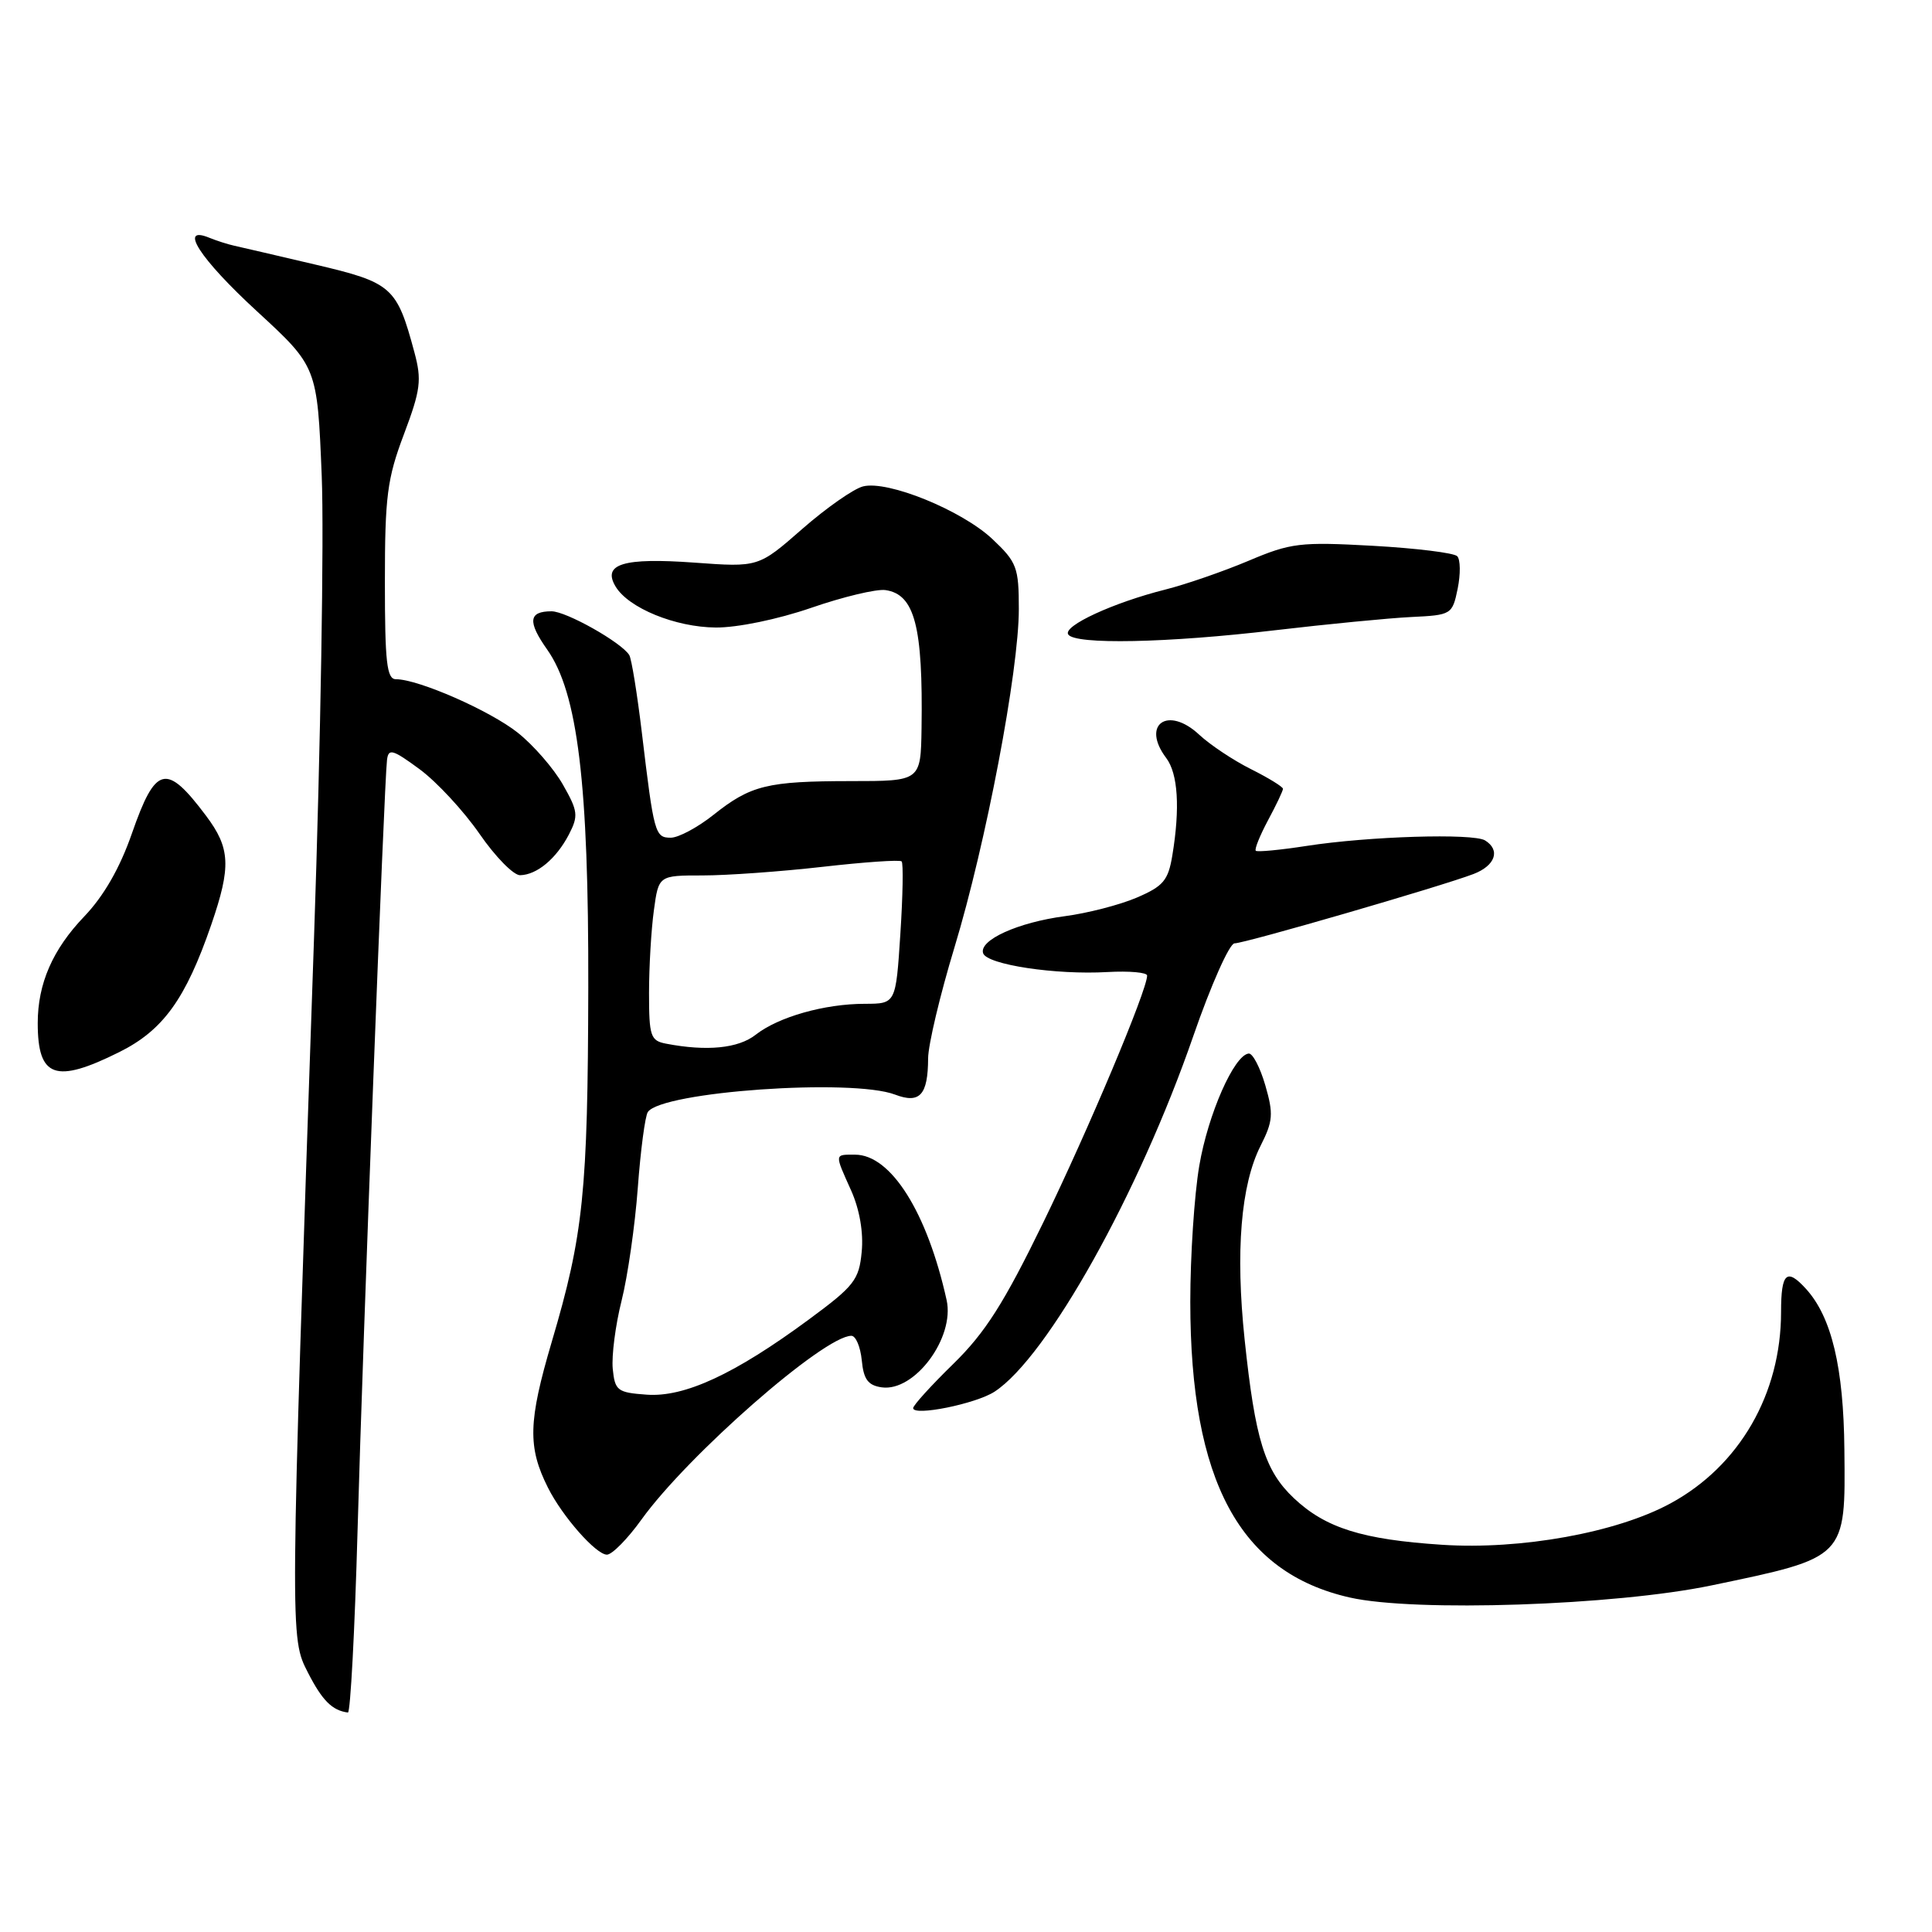 <?xml version="1.0" encoding="UTF-8" standalone="no"?>
<!DOCTYPE svg PUBLIC "-//W3C//DTD SVG 1.1//EN" "http://www.w3.org/Graphics/SVG/1.1/DTD/svg11.dtd" >
<svg xmlns="http://www.w3.org/2000/svg" xmlns:xlink="http://www.w3.org/1999/xlink" version="1.1" viewBox="0 0 256 256">
 <g >
 <path fill="currentColor"
d=" M 47.38 202.75 C 48.08 177.46 50.90 103.83 51.28 100.70 C 51.47 99.13 52.02 99.29 55.62 101.94 C 57.89 103.62 61.45 107.47 63.54 110.49 C 65.63 113.52 68.05 115.99 68.92 115.97 C 71.15 115.92 73.71 113.78 75.38 110.58 C 76.66 108.10 76.59 107.48 74.59 103.97 C 73.38 101.84 70.69 98.74 68.61 97.09 C 64.94 94.17 55.44 90.00 52.46 90.00 C 51.25 90.00 51.00 87.76 51.00 77.12 C 51.00 65.79 51.30 63.43 53.52 57.55 C 55.74 51.66 55.90 50.35 54.91 46.68 C 52.58 38.00 51.96 37.45 41.79 35.06 C 36.68 33.86 31.82 32.73 31.00 32.55 C 30.18 32.37 28.71 31.90 27.75 31.51 C 23.58 29.79 26.49 34.29 34.02 41.22 C 42.04 48.60 42.04 48.60 42.63 63.05 C 42.95 71.00 42.49 98.55 41.61 124.27 C 38.40 217.75 38.41 216.93 40.82 221.66 C 42.70 225.33 44.02 226.65 46.10 226.92 C 46.43 226.96 47.01 216.09 47.38 202.75 Z  M 226.76 210.08 C 244.71 206.34 244.54 206.52 244.39 192.09 C 244.29 181.20 242.70 174.53 239.32 170.80 C 236.75 167.96 236.00 168.64 236.00 173.84 C 236.00 184.70 230.49 194.24 221.36 199.20 C 214.24 203.08 201.52 205.38 191.06 204.69 C 180.51 204.00 175.64 202.47 171.45 198.52 C 167.59 194.88 166.32 190.78 164.92 177.50 C 163.69 165.81 164.42 156.98 167.04 151.81 C 168.68 148.56 168.76 147.60 167.66 143.81 C 166.97 141.44 165.98 139.54 165.46 139.60 C 163.53 139.79 160.07 147.64 158.91 154.47 C 158.25 158.34 157.72 166.45 157.72 172.50 C 157.73 196.28 164.26 208.38 178.86 211.68 C 187.47 213.63 213.98 212.74 226.76 210.08 Z  M 84.99 201.36 C 91.13 192.82 109.19 177.00 112.81 177.00 C 113.40 177.00 114.01 178.46 114.19 180.25 C 114.43 182.78 115.02 183.57 116.83 183.83 C 121.19 184.45 126.54 177.25 125.43 172.26 C 122.86 160.64 118.05 153.00 113.30 153.00 C 110.54 153.00 110.56 152.80 112.79 157.77 C 113.90 160.26 114.43 163.32 114.18 165.87 C 113.83 169.60 113.20 170.40 107.15 174.86 C 97.33 182.10 90.69 185.17 85.68 184.80 C 81.80 184.52 81.48 184.27 81.19 181.36 C 81.03 179.63 81.55 175.58 82.36 172.36 C 83.17 169.14 84.14 162.41 84.51 157.41 C 84.88 152.41 85.48 147.88 85.84 147.35 C 87.68 144.64 112.89 142.87 118.60 145.04 C 121.88 146.29 122.96 145.10 122.98 140.24 C 122.99 138.45 124.56 131.83 126.47 125.54 C 130.66 111.72 135.00 88.89 135.00 80.71 C 135.00 75.18 134.74 74.49 131.51 71.44 C 127.47 67.63 117.64 63.62 114.36 64.45 C 113.12 64.76 109.49 67.30 106.30 70.09 C 100.50 75.17 100.50 75.17 92.00 74.55 C 82.60 73.87 79.77 74.73 81.57 77.72 C 83.28 80.57 89.49 83.11 94.85 83.15 C 97.70 83.17 103.05 82.07 107.49 80.54 C 111.71 79.08 116.14 78.02 117.33 78.19 C 121.20 78.75 122.31 82.99 122.11 96.50 C 122.00 103.50 122.00 103.50 112.75 103.50 C 101.66 103.51 99.48 104.04 94.53 107.98 C 92.44 109.64 89.90 111.00 88.88 111.00 C 86.79 111.00 86.65 110.47 85.05 97.09 C 84.43 91.92 83.68 87.28 83.38 86.80 C 82.34 85.12 75.03 81.00 73.08 81.00 C 70.04 81.00 69.88 82.36 72.51 86.08 C 76.55 91.80 78.01 103.81 77.95 130.88 C 77.89 158.00 77.31 163.60 73.11 177.80 C 69.99 188.38 69.90 191.74 72.61 197.13 C 74.52 200.94 78.98 206.00 80.42 206.00 C 81.10 206.00 83.16 203.91 84.99 201.36 Z  M 131.79 184.40 C 138.79 179.82 150.90 158.15 158.13 137.25 C 160.46 130.51 162.92 125.00 163.58 125.00 C 164.94 125.00 190.96 117.45 195.25 115.81 C 198.14 114.70 198.85 112.64 196.78 111.36 C 195.20 110.39 181.34 110.81 173.12 112.09 C 169.62 112.63 166.59 112.92 166.40 112.73 C 166.20 112.54 166.94 110.72 168.02 108.69 C 169.11 106.67 170.00 104.79 170.00 104.52 C 170.00 104.26 168.09 103.08 165.75 101.91 C 163.41 100.74 160.34 98.69 158.91 97.36 C 154.75 93.47 151.17 95.99 154.53 100.44 C 156.09 102.51 156.38 107.06 155.34 113.35 C 154.79 116.67 154.15 117.43 150.60 118.95 C 148.35 119.91 144.07 121.01 141.09 121.40 C 134.89 122.22 129.69 124.57 130.27 126.31 C 130.77 127.82 139.90 129.20 146.75 128.80 C 149.64 128.64 152.00 128.85 152.00 129.27 C 152.00 131.20 144.19 149.76 138.23 162.00 C 133.02 172.70 130.55 176.58 126.33 180.71 C 123.40 183.57 121.00 186.21 121.00 186.58 C 121.00 187.70 129.33 186.01 131.79 184.40 Z  M 15.82 139.40 C 21.62 136.51 24.60 132.38 28.00 122.51 C 30.64 114.82 30.53 112.39 27.30 108.09 C 22.03 101.07 20.63 101.40 17.48 110.43 C 15.89 115.01 13.75 118.73 11.17 121.43 C 6.98 125.80 5.00 130.33 5.00 135.57 C 5.00 142.80 7.34 143.63 15.82 139.40 Z  M 168.96 83.51 C 175.86 82.70 183.96 81.91 186.96 81.76 C 192.33 81.50 192.44 81.44 193.15 78.00 C 193.54 76.08 193.52 74.14 193.09 73.70 C 192.66 73.26 187.62 72.64 181.90 72.32 C 172.26 71.79 171.05 71.93 165.41 74.32 C 162.06 75.73 157.11 77.44 154.41 78.12 C 147.56 79.84 140.84 82.93 141.54 84.06 C 142.39 85.45 154.69 85.20 168.96 83.51 Z  M 88.25 138.29 C 86.20 137.90 86.00 137.30 86.00 131.57 C 86.00 128.11 86.29 123.19 86.64 120.64 C 87.27 116.00 87.27 116.00 93.10 116.00 C 96.31 116.00 103.45 115.49 108.99 114.86 C 114.52 114.23 119.24 113.90 119.47 114.14 C 119.71 114.37 119.63 118.71 119.30 123.78 C 118.70 133.00 118.70 133.00 114.60 133.01 C 109.25 133.01 103.14 134.75 100.13 137.11 C 97.83 138.92 93.65 139.33 88.25 138.29 Z "/>
</g>
</svg>